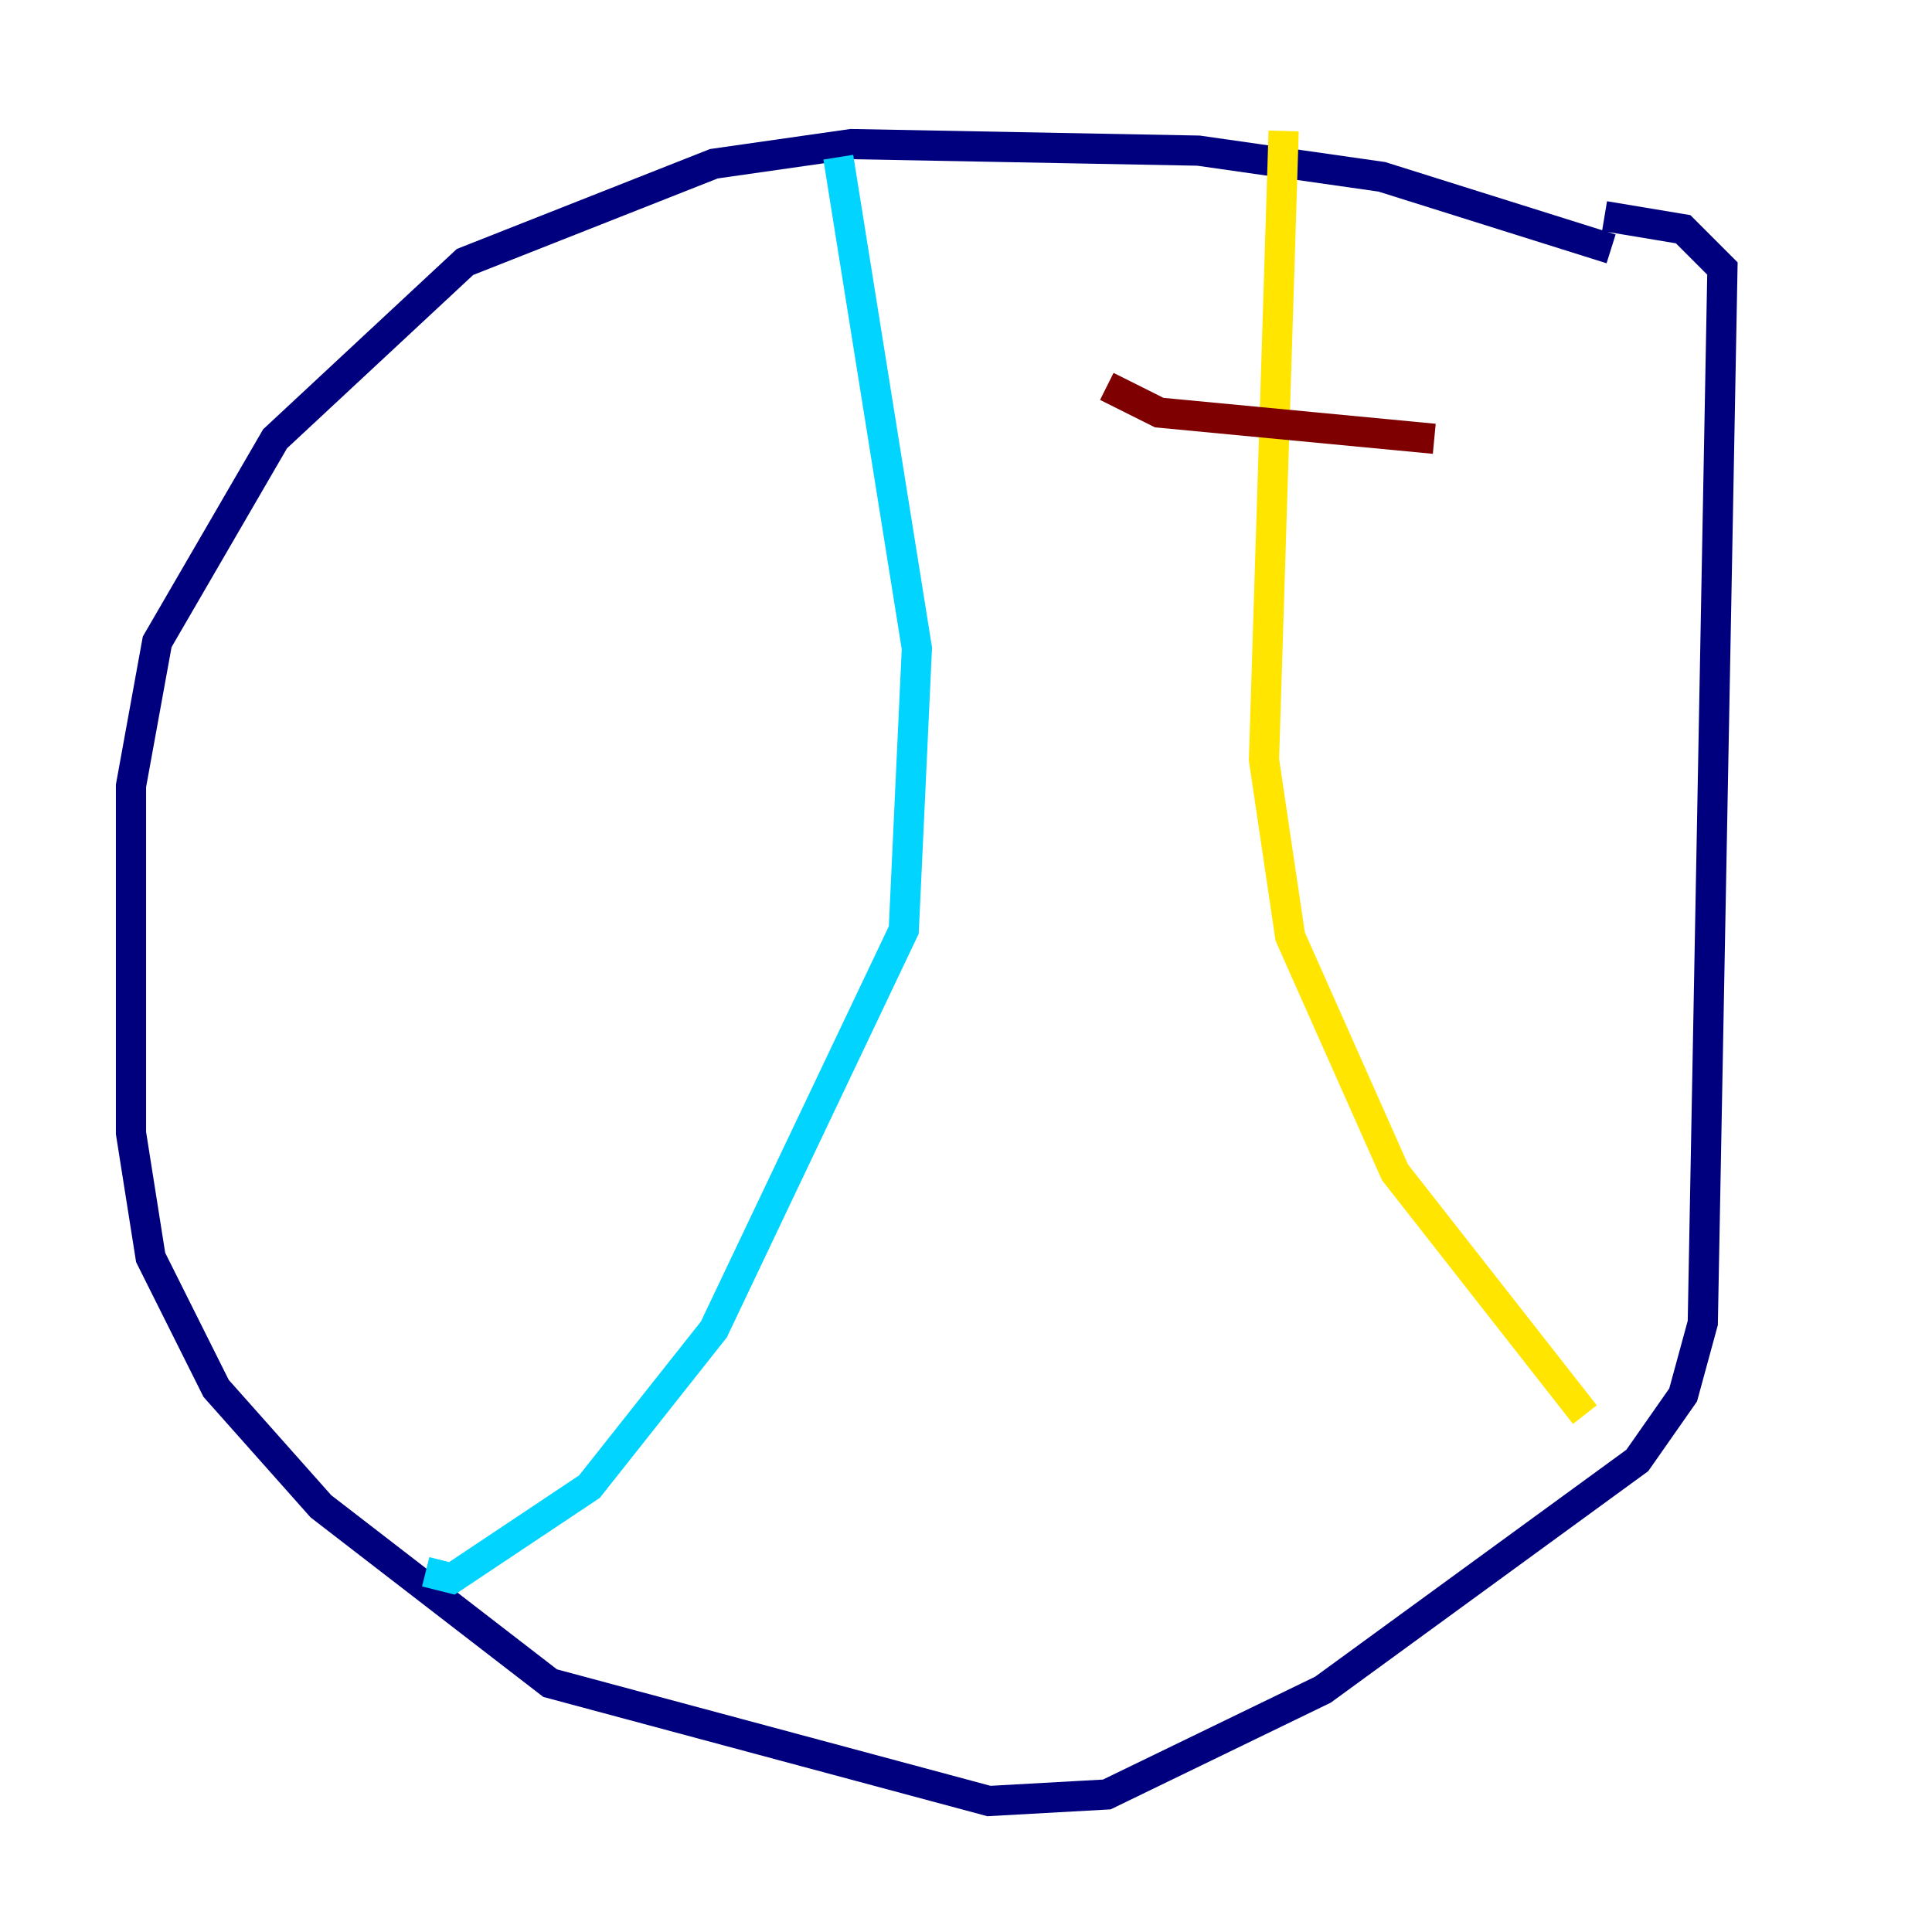 <?xml version="1.0" encoding="utf-8" ?>
<svg baseProfile="tiny" height="128" version="1.2" viewBox="0,0,128,128" width="128" xmlns="http://www.w3.org/2000/svg" xmlns:ev="http://www.w3.org/2001/xml-events" xmlns:xlink="http://www.w3.org/1999/xlink"><defs /><polyline fill="none" points="106.739,16.488 91.552,11.715 79.403,9.98 56.407,9.546 47.295,10.848 30.807,17.356 18.224,29.071 10.414,42.522 8.678,52.068 8.678,75.064 9.98,83.308 14.319,91.986 21.261,99.797 36.447,111.512 65.519,119.322 73.329,118.888 87.647,111.946 108.475,96.759 111.512,92.42 112.814,87.647 114.115,17.79 111.512,15.186 106.305,14.319" stroke="#00007f" stroke-width="2" /><polyline fill="none" points="55.539,10.414 60.746,42.956 59.878,61.614 47.295,88.081 39.051,98.495 29.939,104.57 28.203,104.136" stroke="#00d4ff" stroke-width="2" /><polyline fill="none" points="85.044,8.678 83.742,50.332 85.478,62.047 92.42,77.668 105.003,93.722" stroke="#ffe500" stroke-width="2" /><polyline fill="none" points="73.329,25.6 76.8,27.336 95.024,29.071" stroke="#7f0000" stroke-width="2" /></svg>